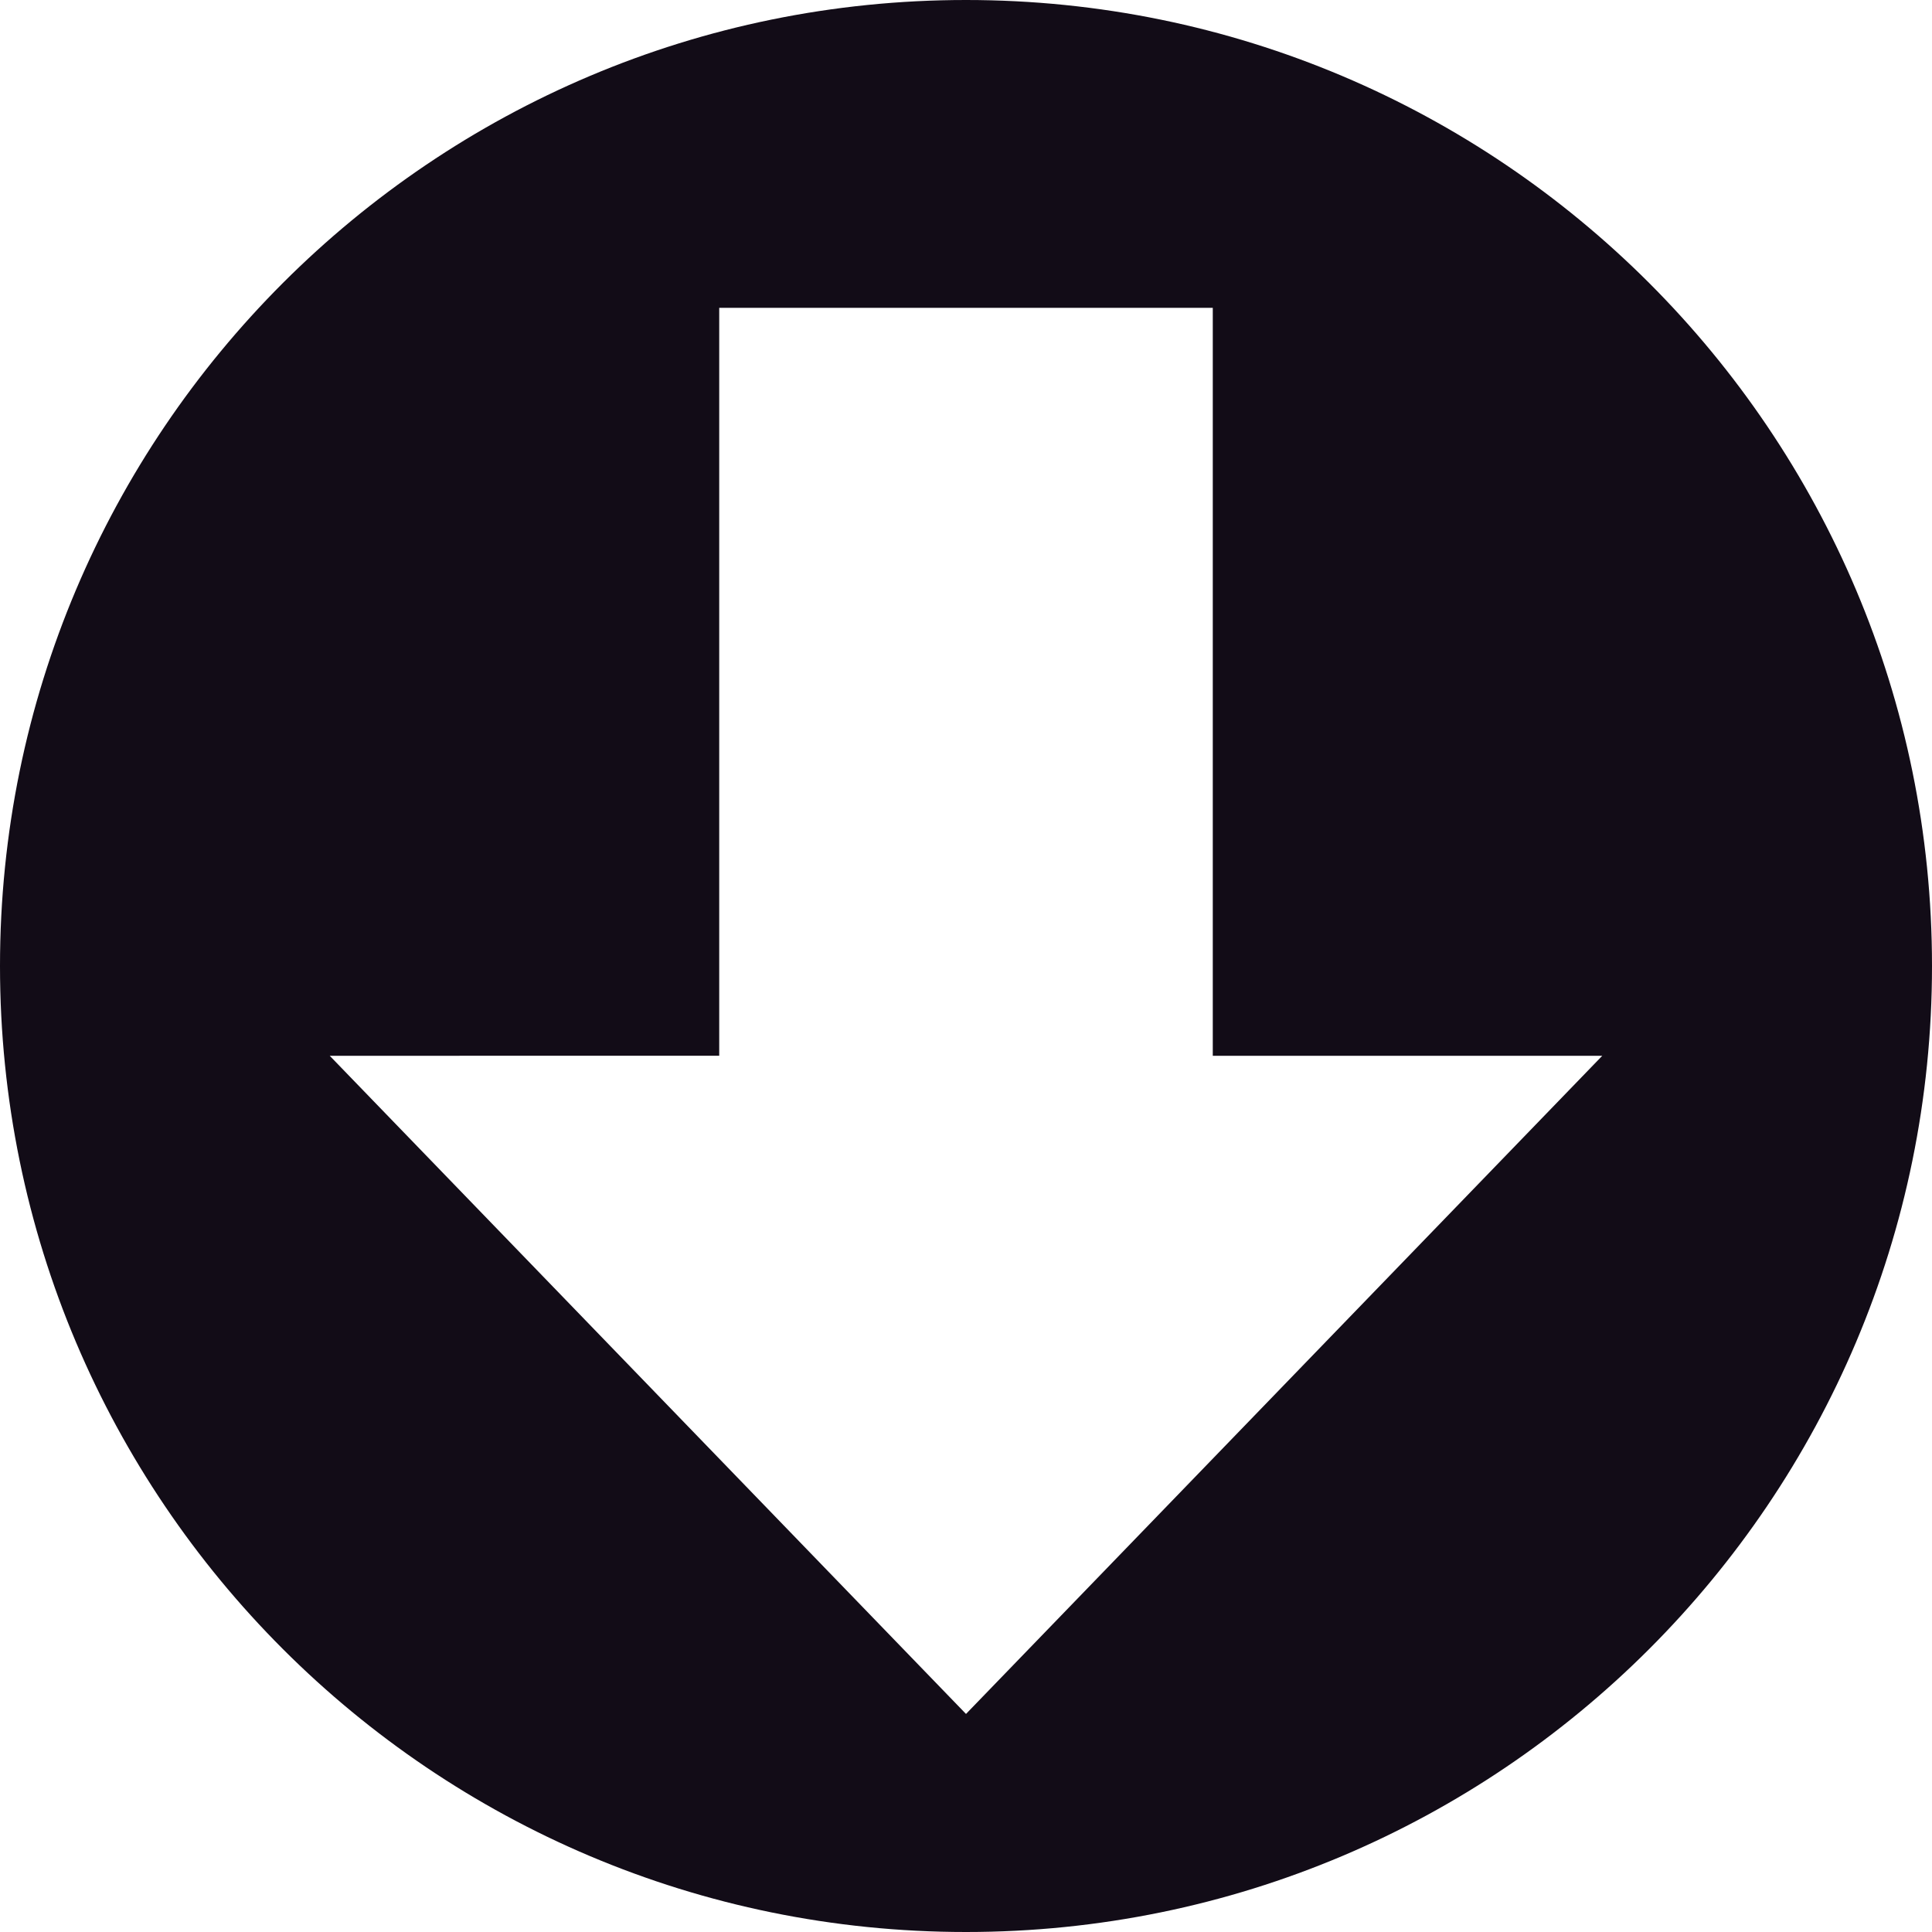 <svg xmlns="http://www.w3.org/2000/svg" width="15" height="15" viewBox="0 0 15 15"><path fill="#120C17" d="M15 7.5c0 4.143-3.357 7.5-7.5 7.5C3.358 15 0 11.643 0 7.5 0 3.358 3.358 0 7.5 0 11.643 0 15 3.358 15 7.5zm-5.584.697V2.39H5.584v5.807H2.56l4.94 5.11 4.94-5.11H9.417z"/></svg>